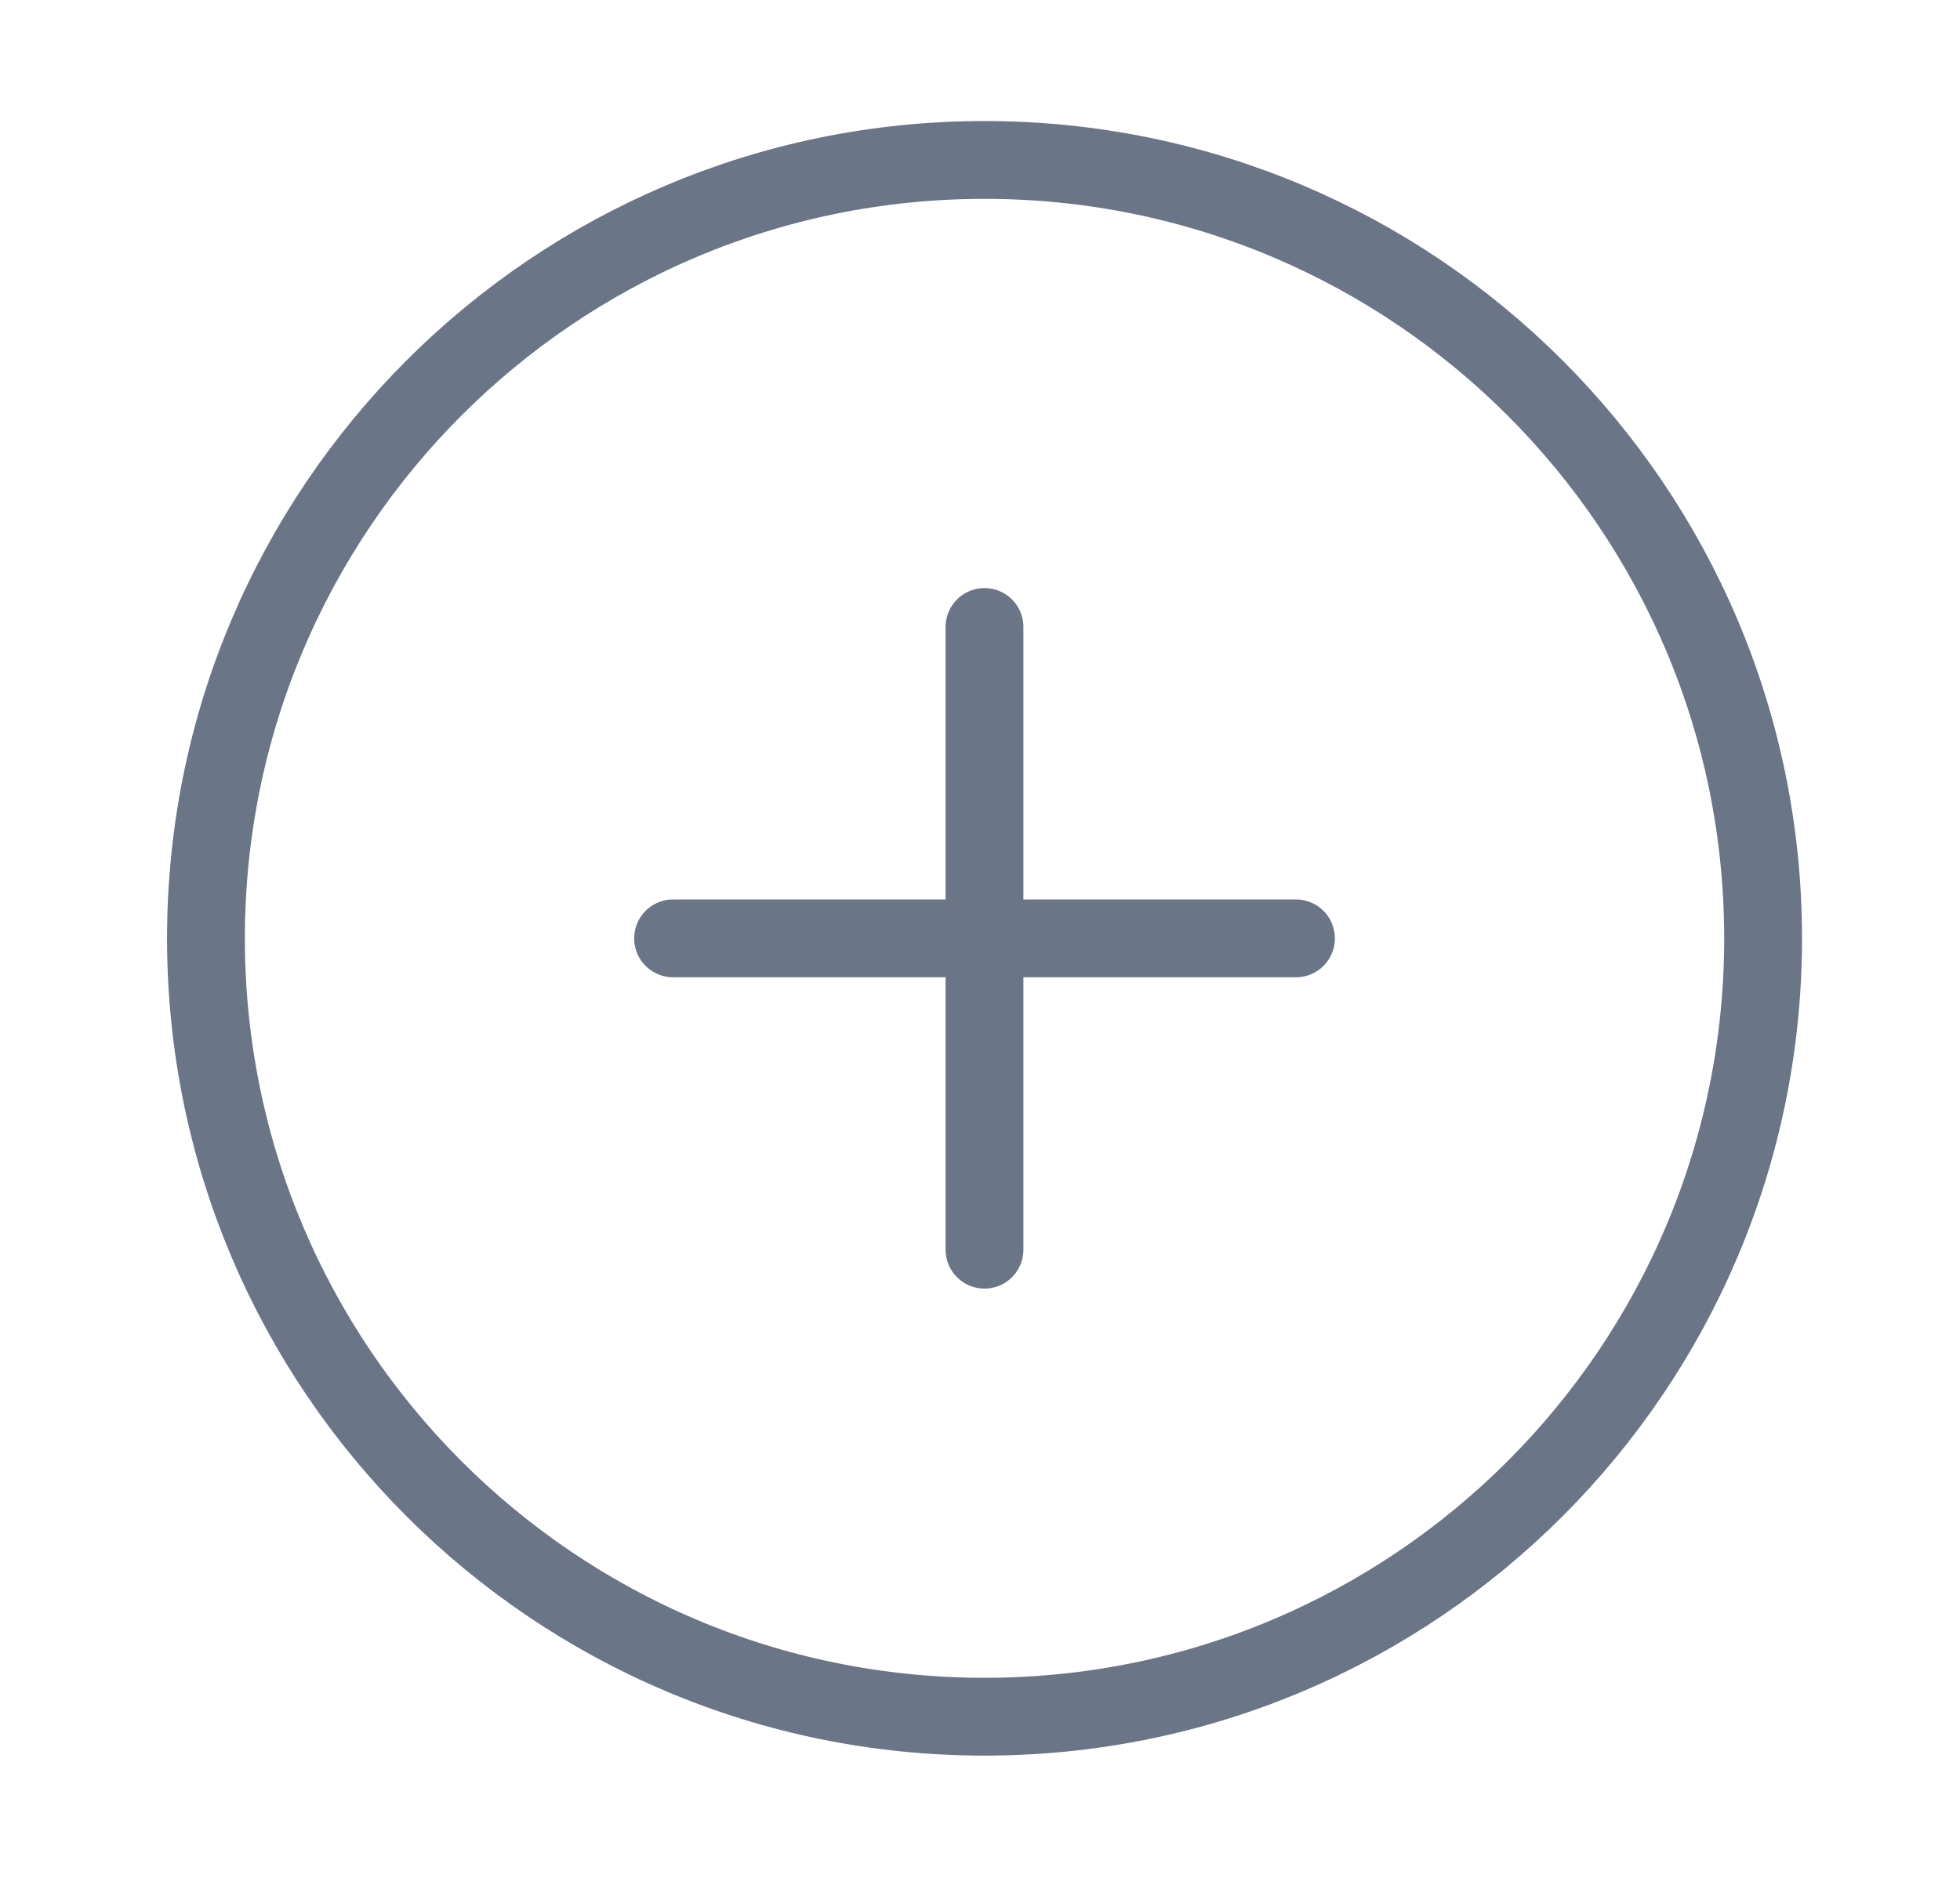 <svg width="24" height="23" viewBox="0 0 24 23" fill="none" xmlns="http://www.w3.org/2000/svg">
<path d="M12.055 21.026C17.321 21.026 21.589 16.758 21.589 11.493C21.589 6.228 17.321 1.959 12.055 1.959C6.79 1.959 2.522 6.228 2.522 11.493C2.522 16.758 6.79 21.026 12.055 21.026Z" stroke="#6B7588" stroke-width="0.953" stroke-linecap="round" stroke-linejoin="round"/>
<path d="M12.055 7.679V15.306" stroke="#6B7588" stroke-width="0.953" stroke-linecap="round" stroke-linejoin="round"/>
<path d="M8.242 11.493H15.869" stroke="#6B7588" stroke-width="0.953" stroke-linecap="round" stroke-linejoin="round"/>
</svg>

